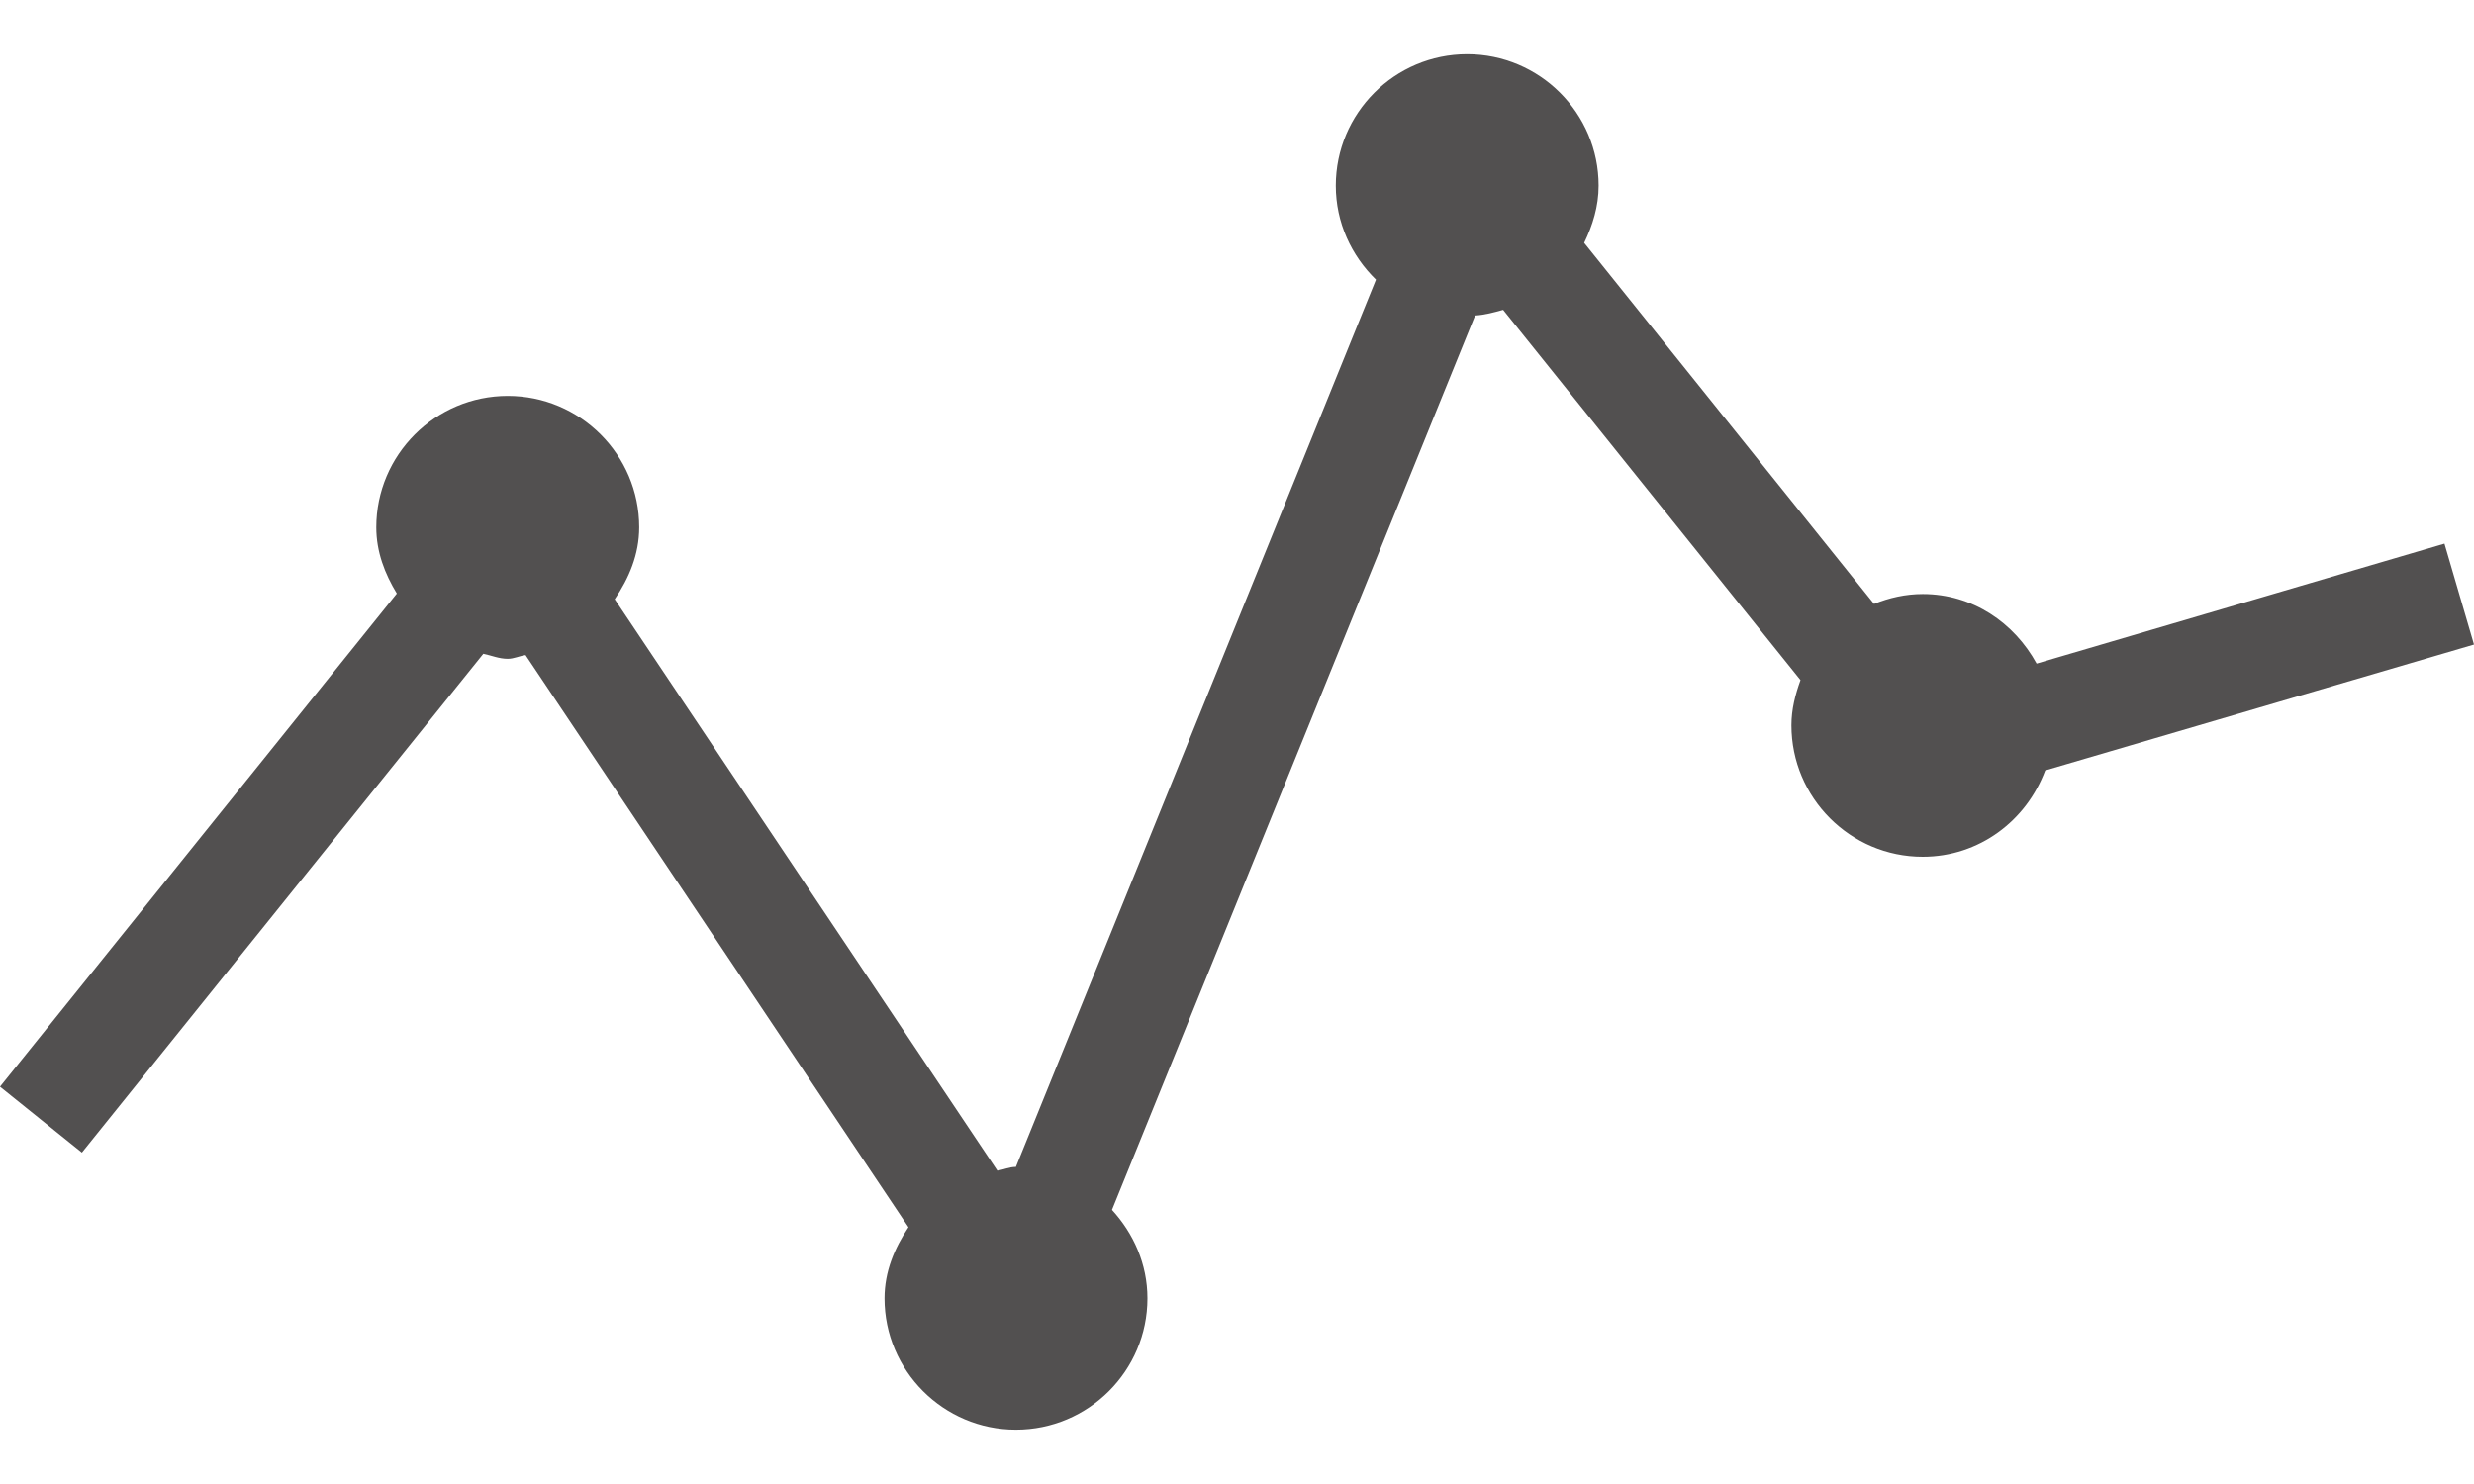 <svg width="30" height="18" viewBox="0 0 30 18" fill="none" xmlns="http://www.w3.org/2000/svg">
<path d="M30 7.818L29.642 6.594L24.696 8.049C24.425 7.553 23.919 7.205 23.316 7.205C23.106 7.205 22.908 7.251 22.725 7.325L19.21 2.946C19.312 2.734 19.385 2.504 19.385 2.252C19.385 1.373 18.67 0.658 17.791 0.658C16.912 0.658 16.198 1.373 16.198 2.252C16.198 2.7 16.388 3.103 16.685 3.392L12.319 14.154C12.238 14.154 12.171 14.188 12.094 14.199L7.454 7.268C7.626 7.015 7.751 6.726 7.751 6.396C7.751 5.517 7.036 4.802 6.157 4.802C5.279 4.802 4.563 5.517 4.563 6.396C4.563 6.695 4.667 6.96 4.812 7.199L0 13.181L0.993 13.98L5.861 7.93C5.96 7.951 6.052 7.991 6.157 7.991C6.233 7.991 6.299 7.956 6.373 7.946L11.016 14.885C10.848 15.137 10.726 15.422 10.726 15.748C10.726 16.626 11.441 17.341 12.319 17.341C13.199 17.341 13.914 16.626 13.914 15.748C13.914 15.33 13.744 14.959 13.484 14.675L17.887 3.827C18.007 3.819 18.117 3.789 18.227 3.758L21.833 8.249C21.77 8.423 21.723 8.603 21.723 8.797C21.723 9.677 22.438 10.392 23.315 10.392C24.001 10.392 24.573 9.953 24.8 9.345L30 7.818Z" fill="#525050"/>
</svg>
